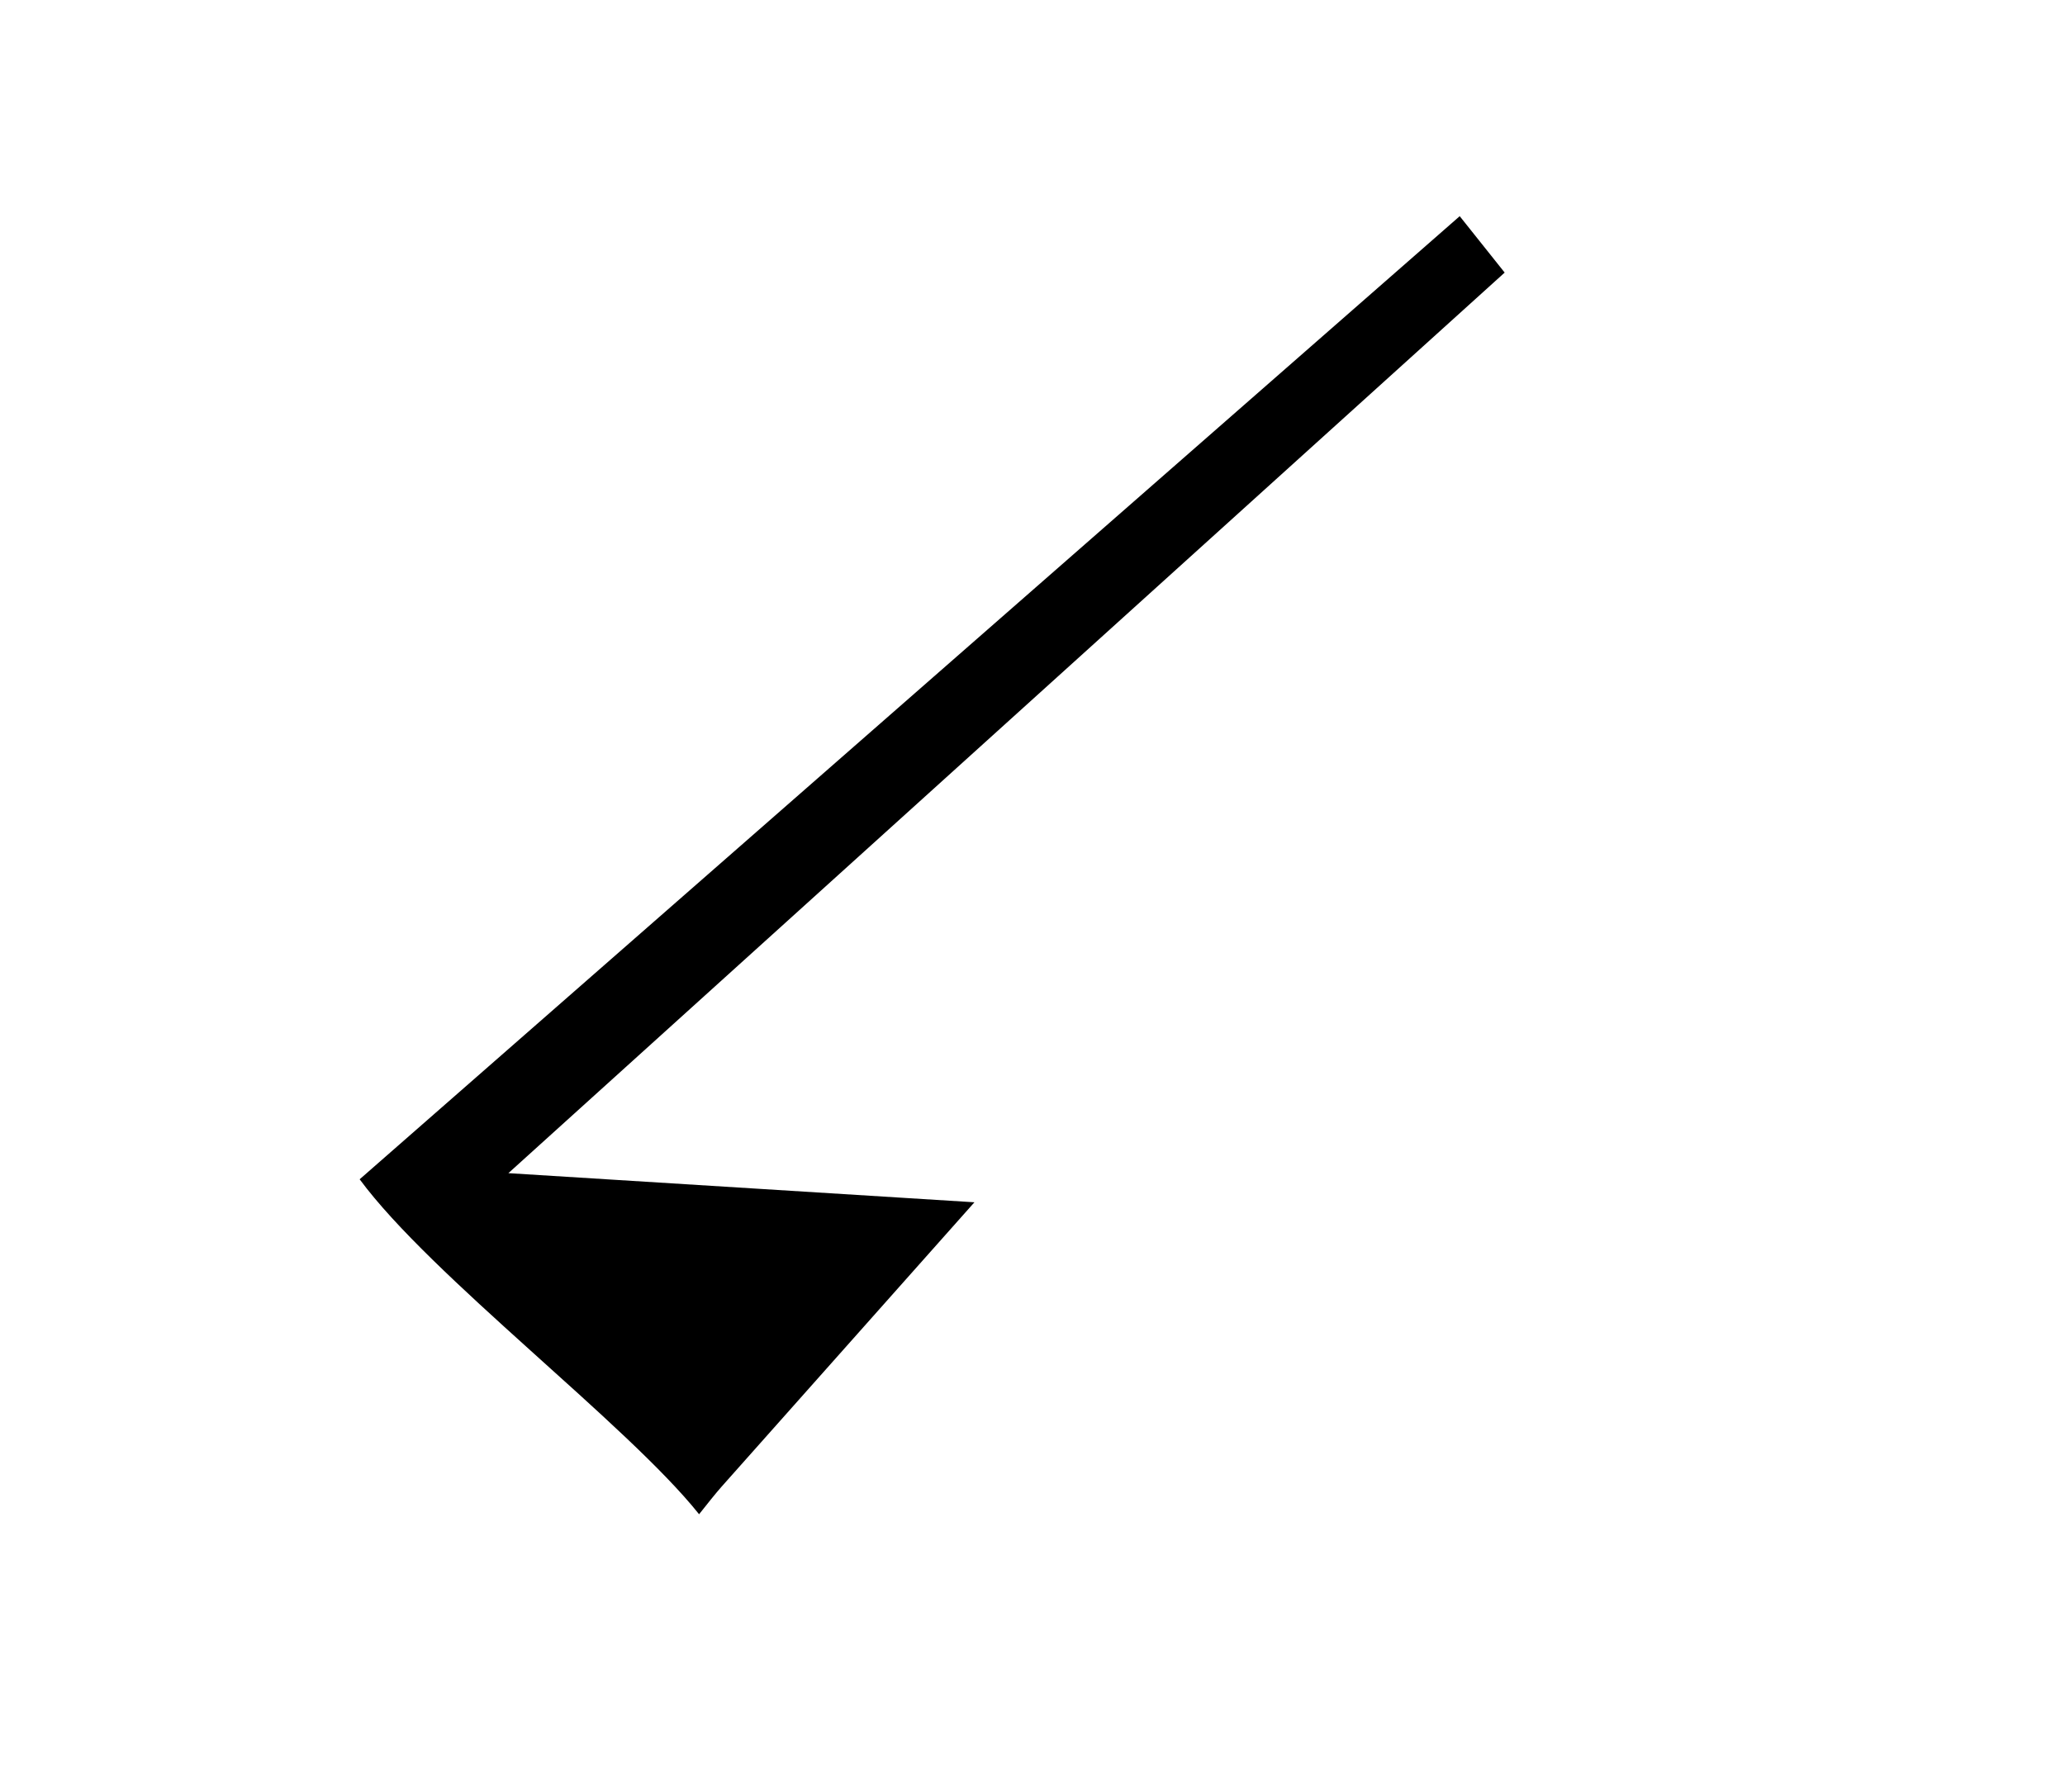 <?xml version="1.0" standalone="no"?>
<!DOCTYPE svg PUBLIC "-//W3C//DTD SVG 1.1//EN" "http://www.w3.org/Graphics/SVG/1.1/DTD/svg11.dtd" >
<svg xmlns="http://www.w3.org/2000/svg" xmlns:xlink="http://www.w3.org/1999/xlink" version="1.1" viewBox="-10 0 1152 1000">
  <g transform="matrix(1 0 0 -1 0 800)">
   <path fill="currentColor"
d="M829.408 647.898l-25.08 31.474l-613.688 -537.416c40.032 -54.3 149.154 -136.487 189.362 -186.907c4.378 5.561 9.489 11.943 12.63 15.478l140.978 158.6l-259.998 16.25z" />
  </g>

</svg>
